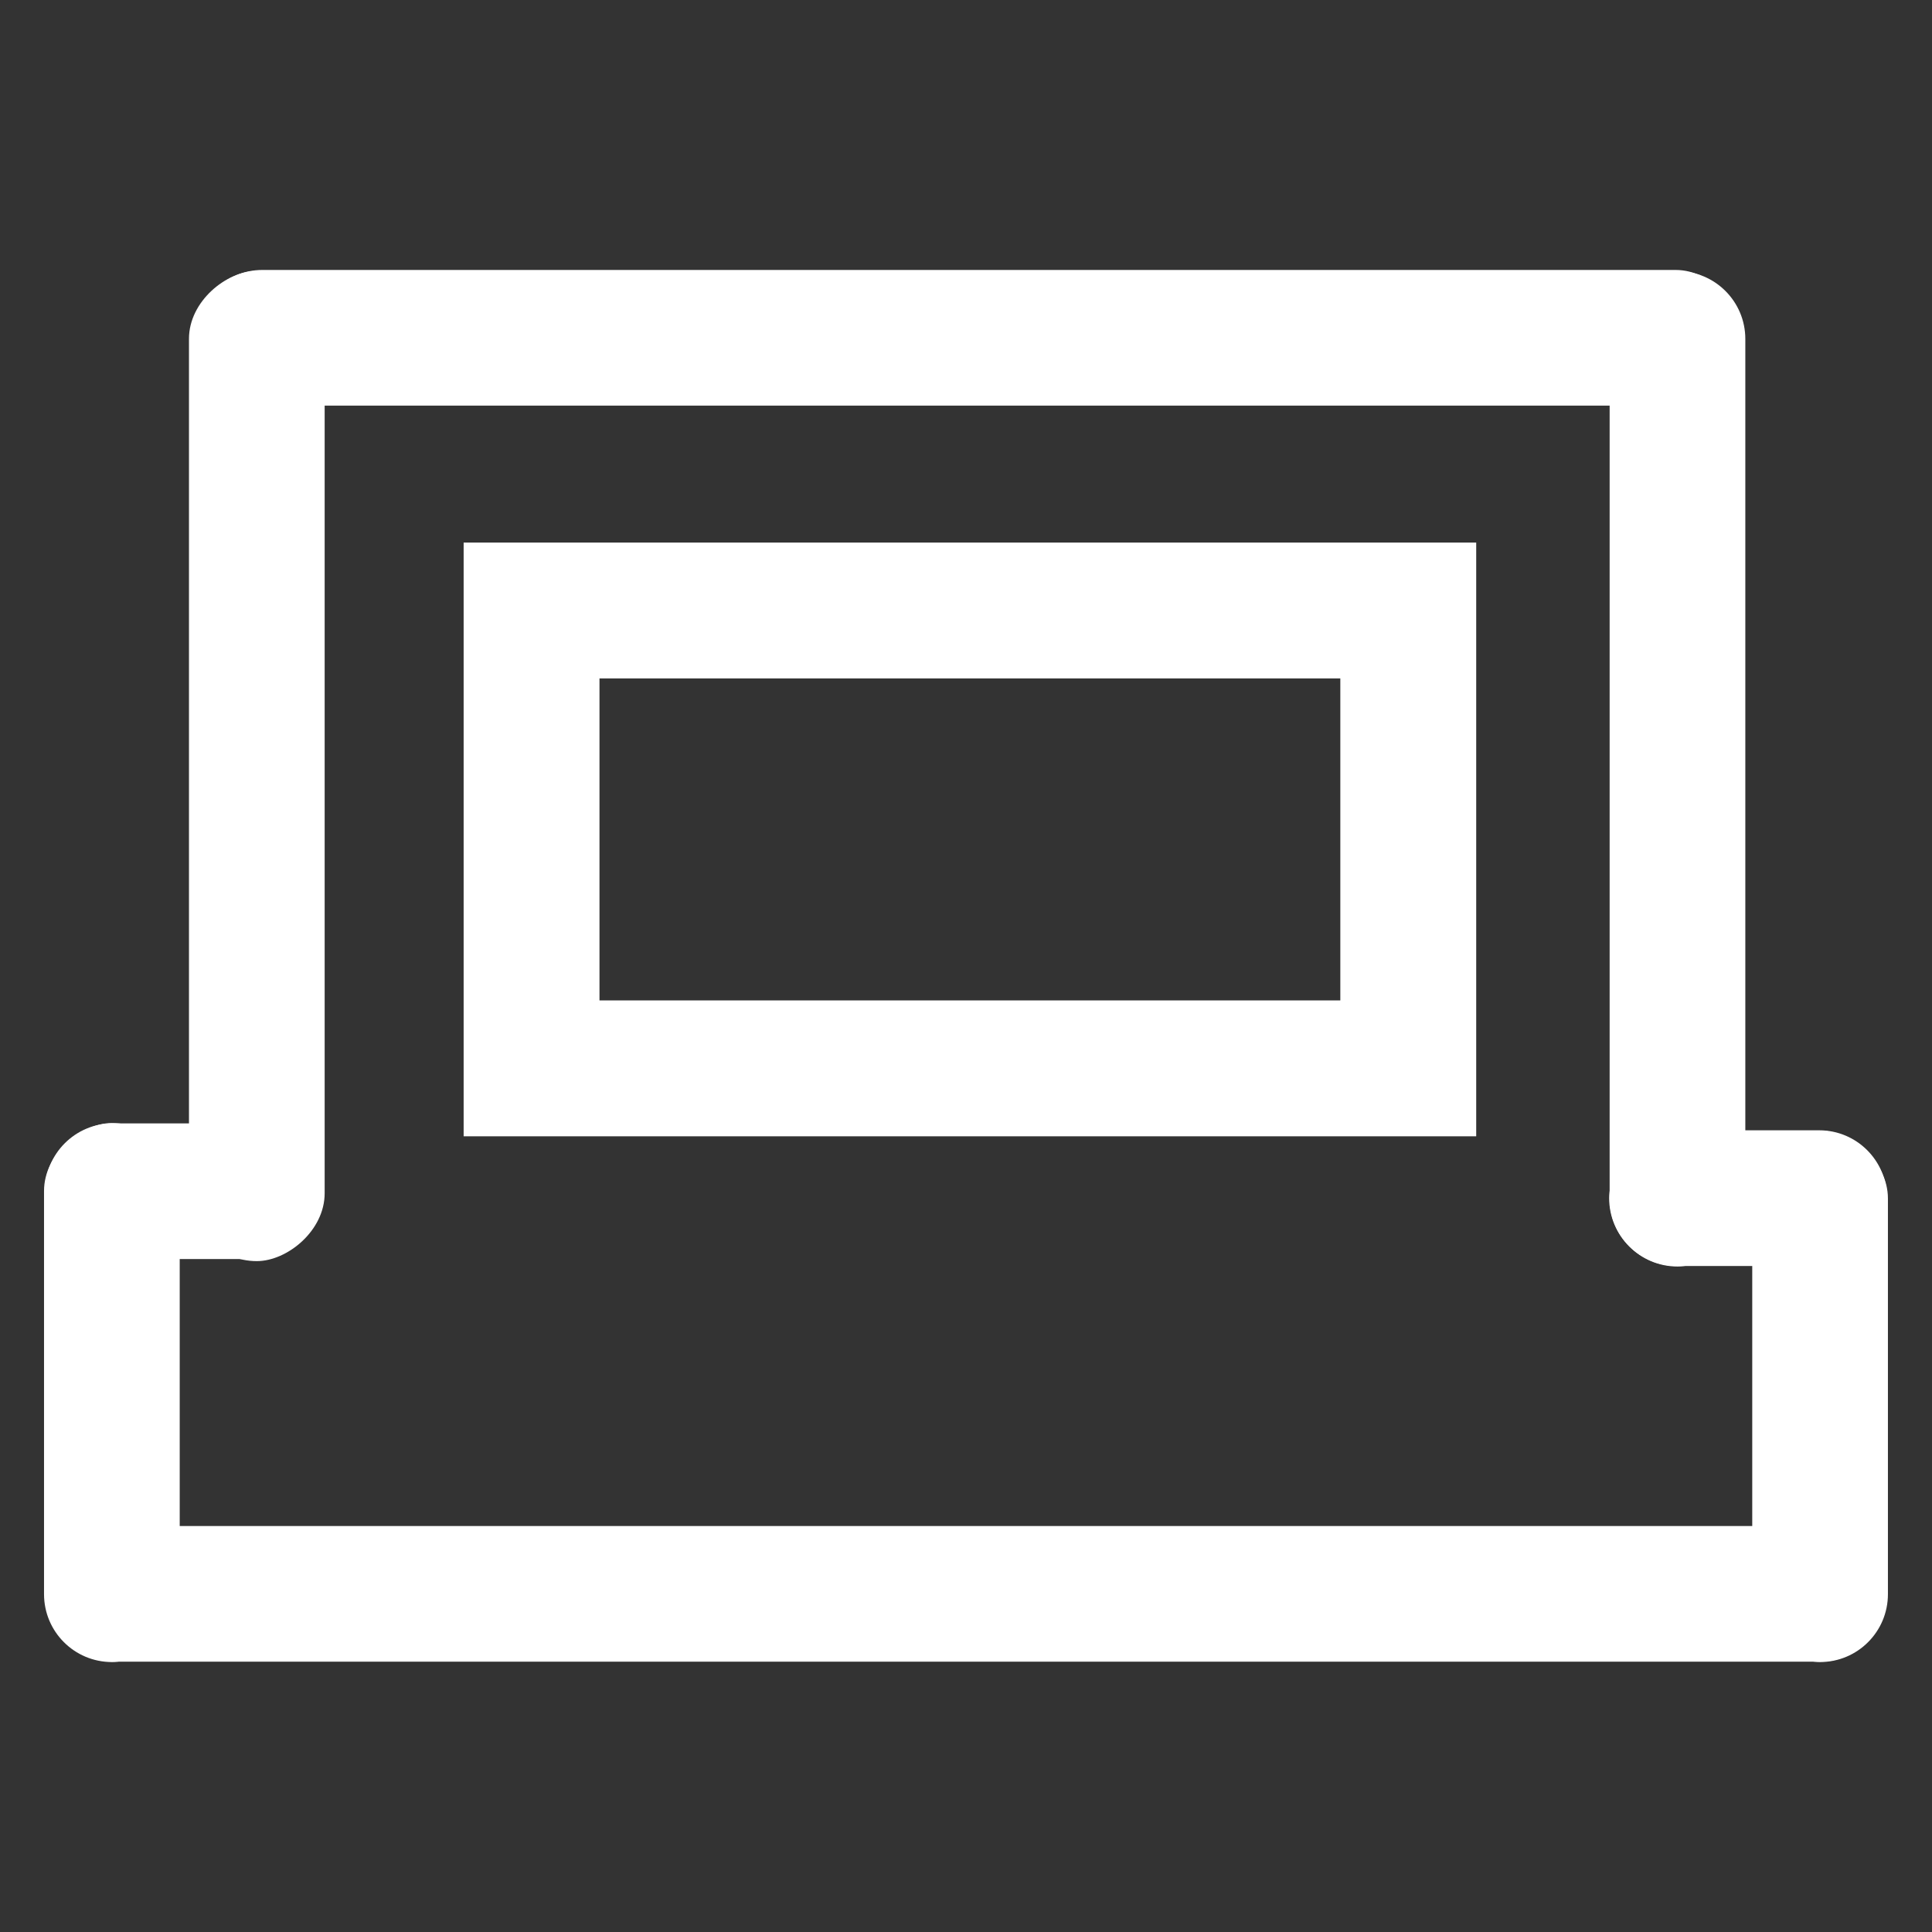 <?xml version="1.0" encoding="UTF-8" standalone="no"?>
<!-- Created with Inkscape (http://www.inkscape.org/) -->
<svg
   xmlns:dc="http://purl.org/dc/elements/1.1/"
   xmlns:cc="http://creativecommons.org/ns#"
   xmlns:rdf="http://www.w3.org/1999/02/22-rdf-syntax-ns#"
   xmlns:svg="http://www.w3.org/2000/svg"
   xmlns="http://www.w3.org/2000/svg"
   xmlns:sodipodi="http://sodipodi.sourceforge.net/DTD/sodipodi-0.dtd"
   xmlns:inkscape="http://www.inkscape.org/namespaces/inkscape"
   width="48"
   height="48"
   id="svg2"
   sodipodi:version="0.32"
   inkscape:version="0.46+devel r20711"
   sodipodi:docname="computer.svg"
   inkscape:output_extension="org.inkscape.output.svg.inkscape"
   inkscape:export-filename="/home/hbons/Desktop/Intel/icons.png"
   inkscape:export-xdpi="90"
   inkscape:export-ydpi="90"
   version="1.0">
  <rect width="100%" height="100%" fill="#333333" stroke="none"/>
  <defs
     id="defs4">
    <inkscape:perspective
       sodipodi:type="inkscape:persp3d"
       inkscape:vp_x="0 : 24 : 1"
       inkscape:vp_y="0 : 1000 : 0"
       inkscape:vp_z="48 : 24 : 1"
       inkscape:persp3d-origin="24 : 16 : 1"
       id="perspective17" />
  </defs>
  <sodipodi:namedview
     id="base"
     pagecolor="#ffffff"
     bordercolor="#666666"
     borderopacity="1.0"
     gridtolerance="10000"
     guidetolerance="10"
     objecttolerance="10"
     inkscape:pageopacity="0.0"
     inkscape:pageshadow="2"
     inkscape:zoom="8"
     inkscape:cx="35.70123"
     inkscape:cy="22.093968"
     inkscape:document-units="px"
     inkscape:current-layer="layer1"
     showgrid="false"
     inkscape:window-width="1278"
     inkscape:window-height="750"
     inkscape:window-x="0"
     inkscape:window-y="0"
     inkscape:snap-intersection-line-segments="false"
     inkscape:snap-bbox="false"
     inkscape:snap-nodes="true"
     inkscape:bbox-paths="true">
    <inkscape:grid
       type="xygrid"
       id="grid4079"
       visible="true"
       enabled="true"
       empspacing="5" />
  </sodipodi:namedview>
  <g
     inkscape:label="Layer 1"
     inkscape:groupmode="layer"
     id="layer1"
     transform="translate(-9.39,-13.176)">
    <g
       id="g2858"
       transform="translate(0.034,1.9958492e-8)">
      <rect
         transform="matrix(0,1,-1,0,0,0)"
         style="fill:#ffffff;fill-opacity:1;stroke:none"
         id="rect6454"
         width="24.73"
         height="3.371"
         x="19.912"
         y="-52.718"
         rx="1.685"
         ry="1.685" />
      <rect
         ry="1.685"
         rx="1.685"
         y="-17.422"
         x="19.908"
         height="3.371"
         width="24.6"
         id="rect6456"
         style="fill:#ffffff;fill-opacity:1;stroke:none"
         transform="matrix(0,1,-1,0,0,0)" />
      <rect
         style="fill:#ffffff;fill-opacity:1;stroke:none"
         id="rect5618"
         width="38.481"
         height="3.371"
         x="14.19"
         y="19.883"
         rx="1.685"
         ry="1.685" />
      <rect
         transform="matrix(0,1,-1,0,0,0)"
         style="fill:#ffffff;fill-opacity:1;stroke:none"
         id="rect5835"
         width="13.391"
         height="3.371"
         x="41.078"
         y="-13.821"
         rx="1.686"
         ry="1.685" />
      <rect
         ry="1.685"
         rx="1.686"
         y="51.089"
         x="10.474"
         height="3.371"
         width="45.769"
         id="rect5839"
         style="fill:#ffffff;fill-opacity:1;stroke:none" />
      <path
         id="rect5933"
         d="m 20.875,26.656 0,1.688 0,11.375 0,1.688 1.688,0 21.781,0 1.688,0 0,-1.688 0,-11.375 0,-1.688 -1.688,0 -21.781,0 -1.688,0 z m 3.375,3.375 18.406,0 0,8 -18.406,0 0,-8 z"
         style="font-size:medium;font-style:normal;font-variant:normal;font-weight:normal;font-stretch:normal;text-indent:0;text-align:start;text-decoration:none;line-height:normal;letter-spacing:normal;word-spacing:normal;text-transform:none;direction:ltr;block-progression:tb;writing-mode:lr-tb;text-anchor:start;color:#ffffff;fill:#ffffff;fill-opacity:1;stroke:none;stroke-width:3.371;marker:none;visibility:visible;display:inline;overflow:visible;enable-background:accumulate;font-family:Bitstream Vera Sans;-inkscape-font-specification:Bitstream Vera Sans" />
      <rect
         ry="1.685"
         rx="1.685"
         y="41.086"
         x="10.472"
         height="3.371"
         width="6.904"
         id="rect2848"
         style="fill:#ffffff;fill-opacity:1;stroke:none" />
      <rect
         ry="1.685"
         rx="1.686"
         y="52.89"
         x="41.266"
         height="3.371"
         width="13.203"
         id="rect2854"
         style="fill:#ffffff;fill-opacity:1;stroke:none"
         transform="matrix(0,1,1,0,0,0)" />
      <rect
         transform="scale(-1,1)"
         style="fill:#ffffff;fill-opacity:1;stroke:none"
         id="rect2856"
         width="6.904"
         height="3.371"
         x="-56.239"
         y="41.258"
         rx="1.685"
         ry="1.685" />
    </g>
  </g>
</svg>
